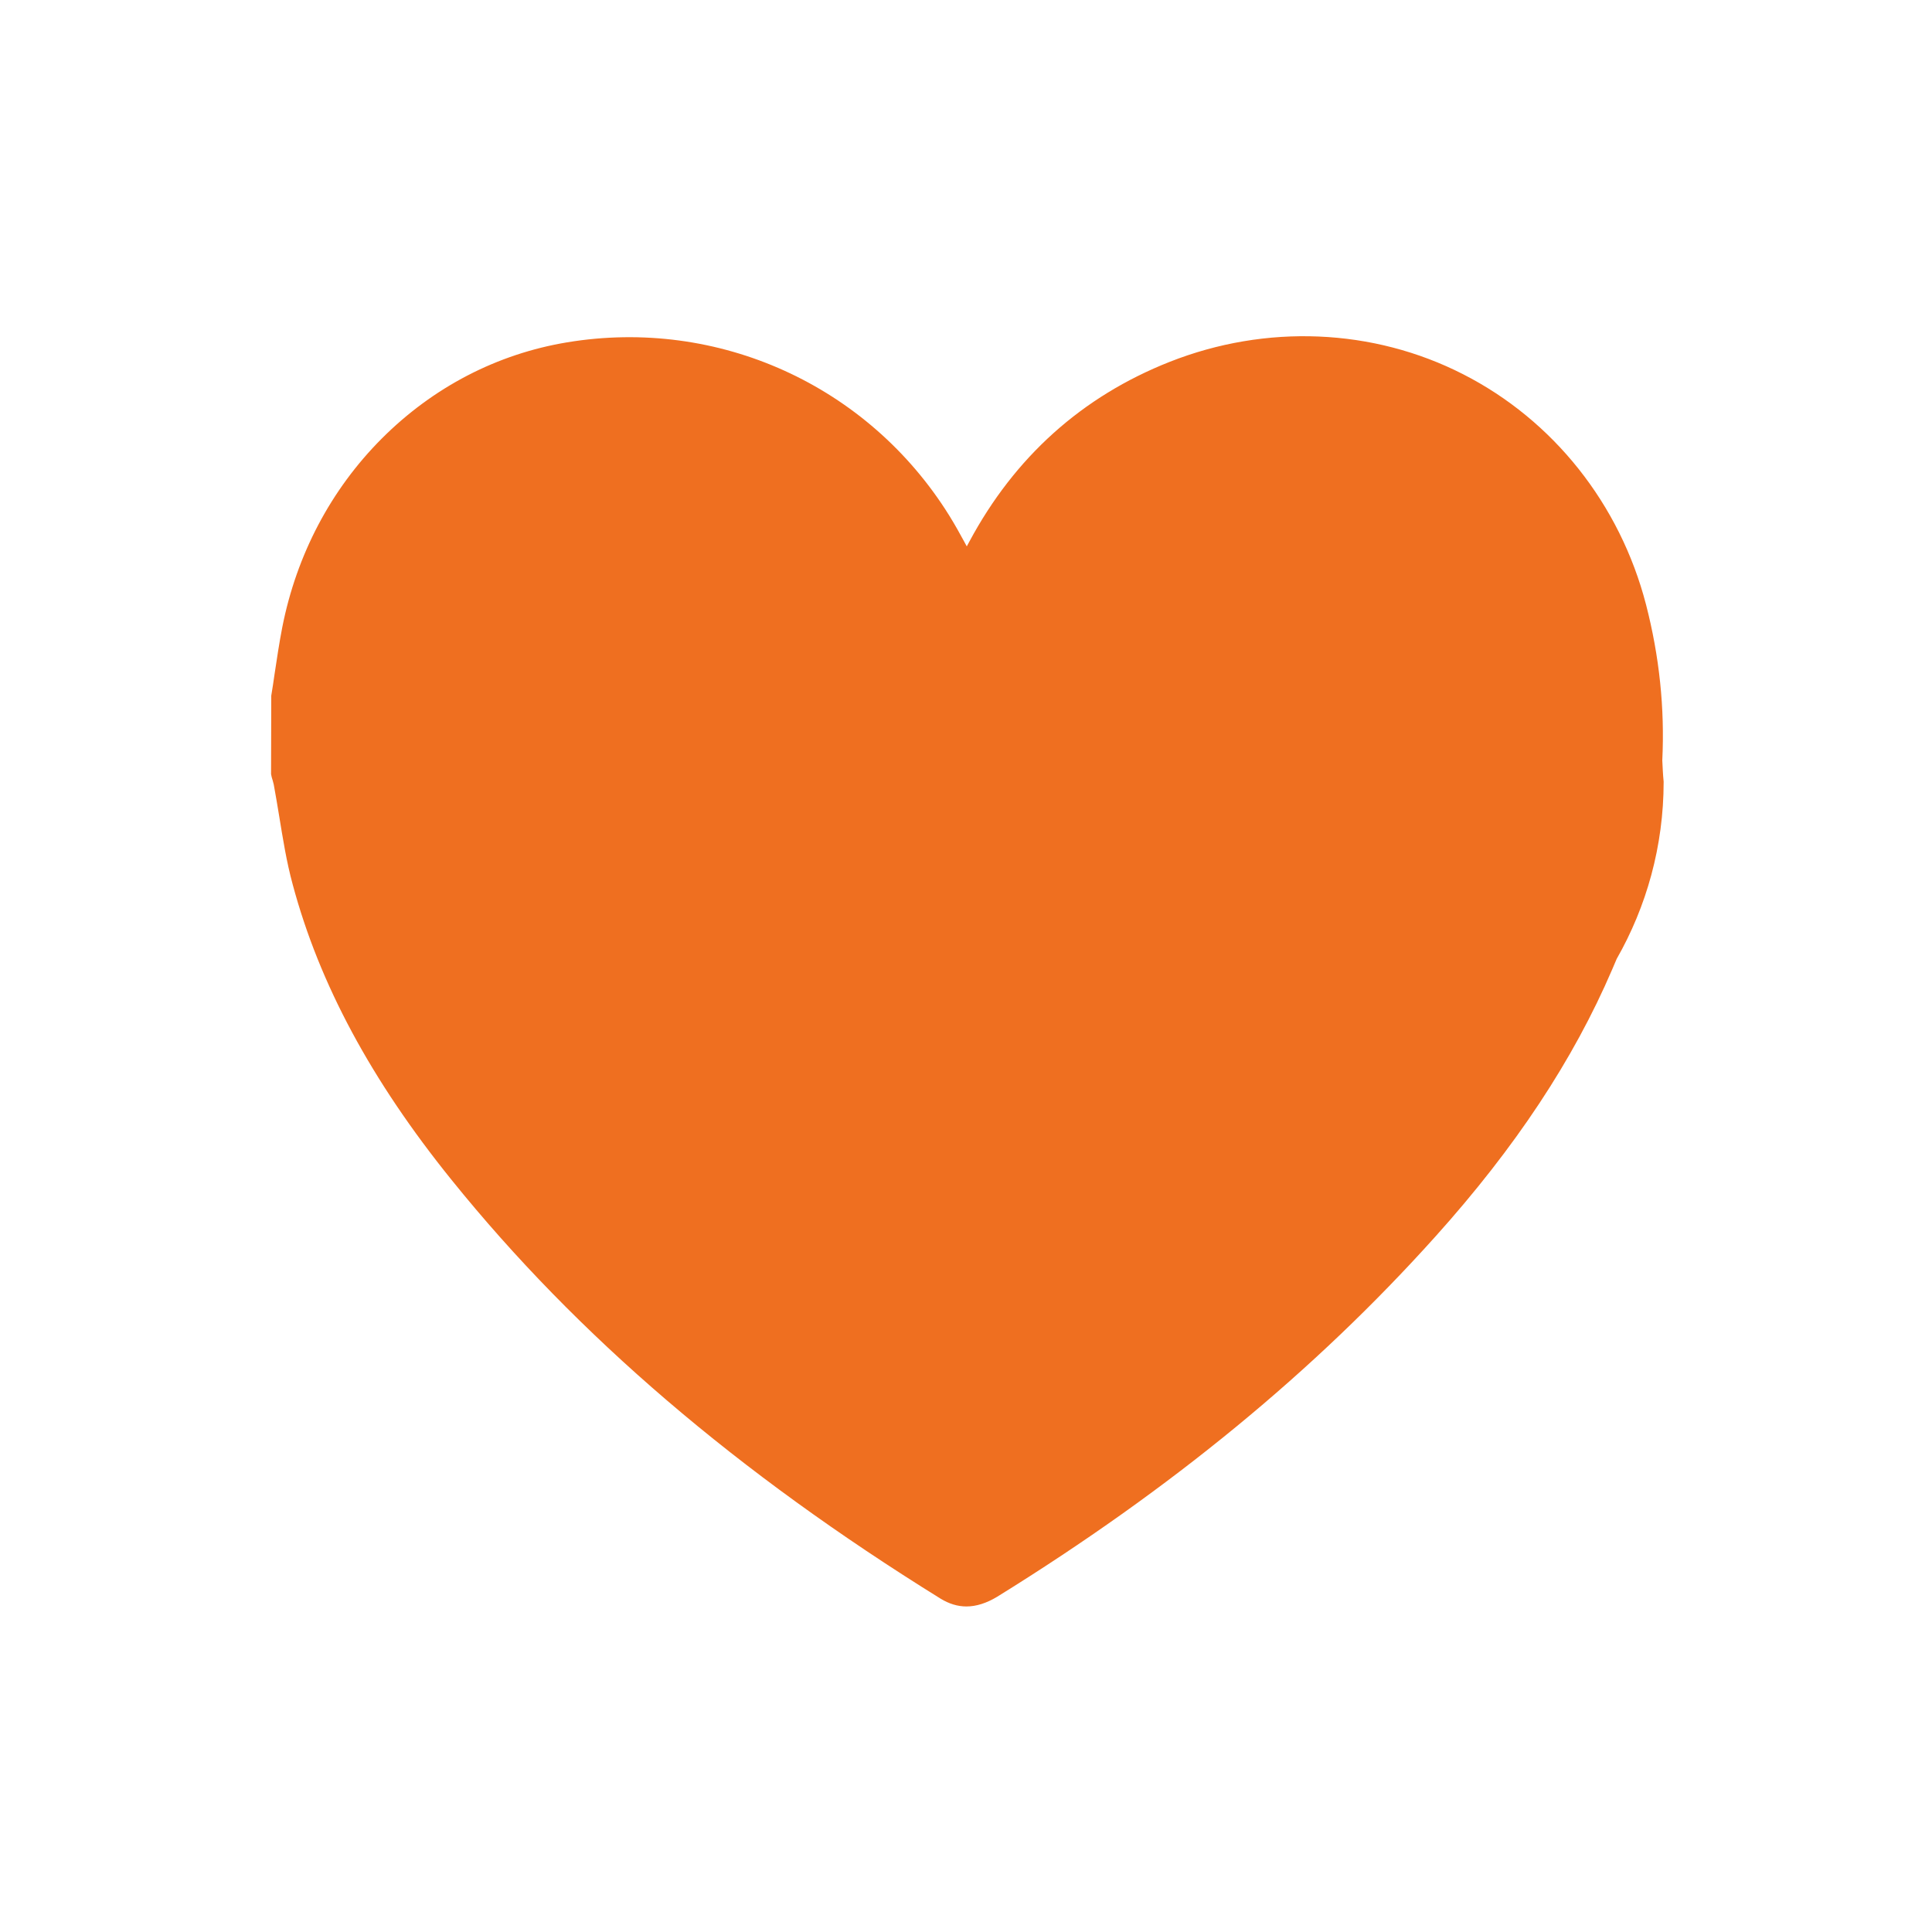 <?xml version="1.0" encoding="utf-8"?>
<!-- Generator: Adobe Illustrator 21.0.2, SVG Export Plug-In . SVG Version: 6.00 Build 0)  -->
<svg version="1.1" id="Слой_1" xmlns="http://www.w3.org/2000/svg" xmlns:xlink="http://www.w3.org/1999/xlink" x="0px" y="0px"
	 viewBox="0 0 1000 1000" style="enable-background:new 0 0 1000 1000;" xml:space="preserve">
<style type="text/css">
	.st0{fill:none;}
	.st1{fill:#EF6F20;}
</style>
<rect x="0.5" y="2.7" class="st0" width="1000" height="1000"/>
<path class="st1" d="M860.4,393.6c1.3-27.1-1.5-53.8-8.4-80.6c-13.5-52.1-48-95.5-94.7-119.3c-46.6-23.8-102-26.1-151.9-6.4
	c-45.3,17.9-80.2,49.2-103.7,93.1l-1.3,2.4l-1.3-2.4c-2-3.7-4.7-8.6-7.8-13.6c-42-67.4-119.6-102.6-197.8-89.6
	c-36.2,6-69.3,23.2-95.8,49.7c-26.4,26.4-44.2,60.2-51.6,97.8c-1.6,8.2-2.8,16.4-4,24.3c-0.5,3.7-1.1,7.4-1.7,11.1l-0.1,40.6
	l0.3,1.4c0.1,0.5,0.3,1,0.5,1.7c0.2,0.9,0.5,1.7,0.6,2.3h0c1,5.4,1.9,10.9,2.8,16.3c1.9,11.6,3.8,23.7,7,35.4
	c13.8,51.5,40.7,101.5,82.3,153c65,80.6,147.8,151.4,253.1,216.7c4.3,2.6,8.7,4,13.3,4c5.1,0,10.4-1.7,15.9-5
	c90.1-55.8,164.3-116.8,226.8-186.4c41.6-46.3,71.5-91.6,91.6-138.4c0.8-1.8,1.5-3.6,2.3-5.4c15.4-27,24.3-58.3,24.3-91.7
	C860.7,400.7,860.6,397.2,860.4,393.6z"/>
</svg>
